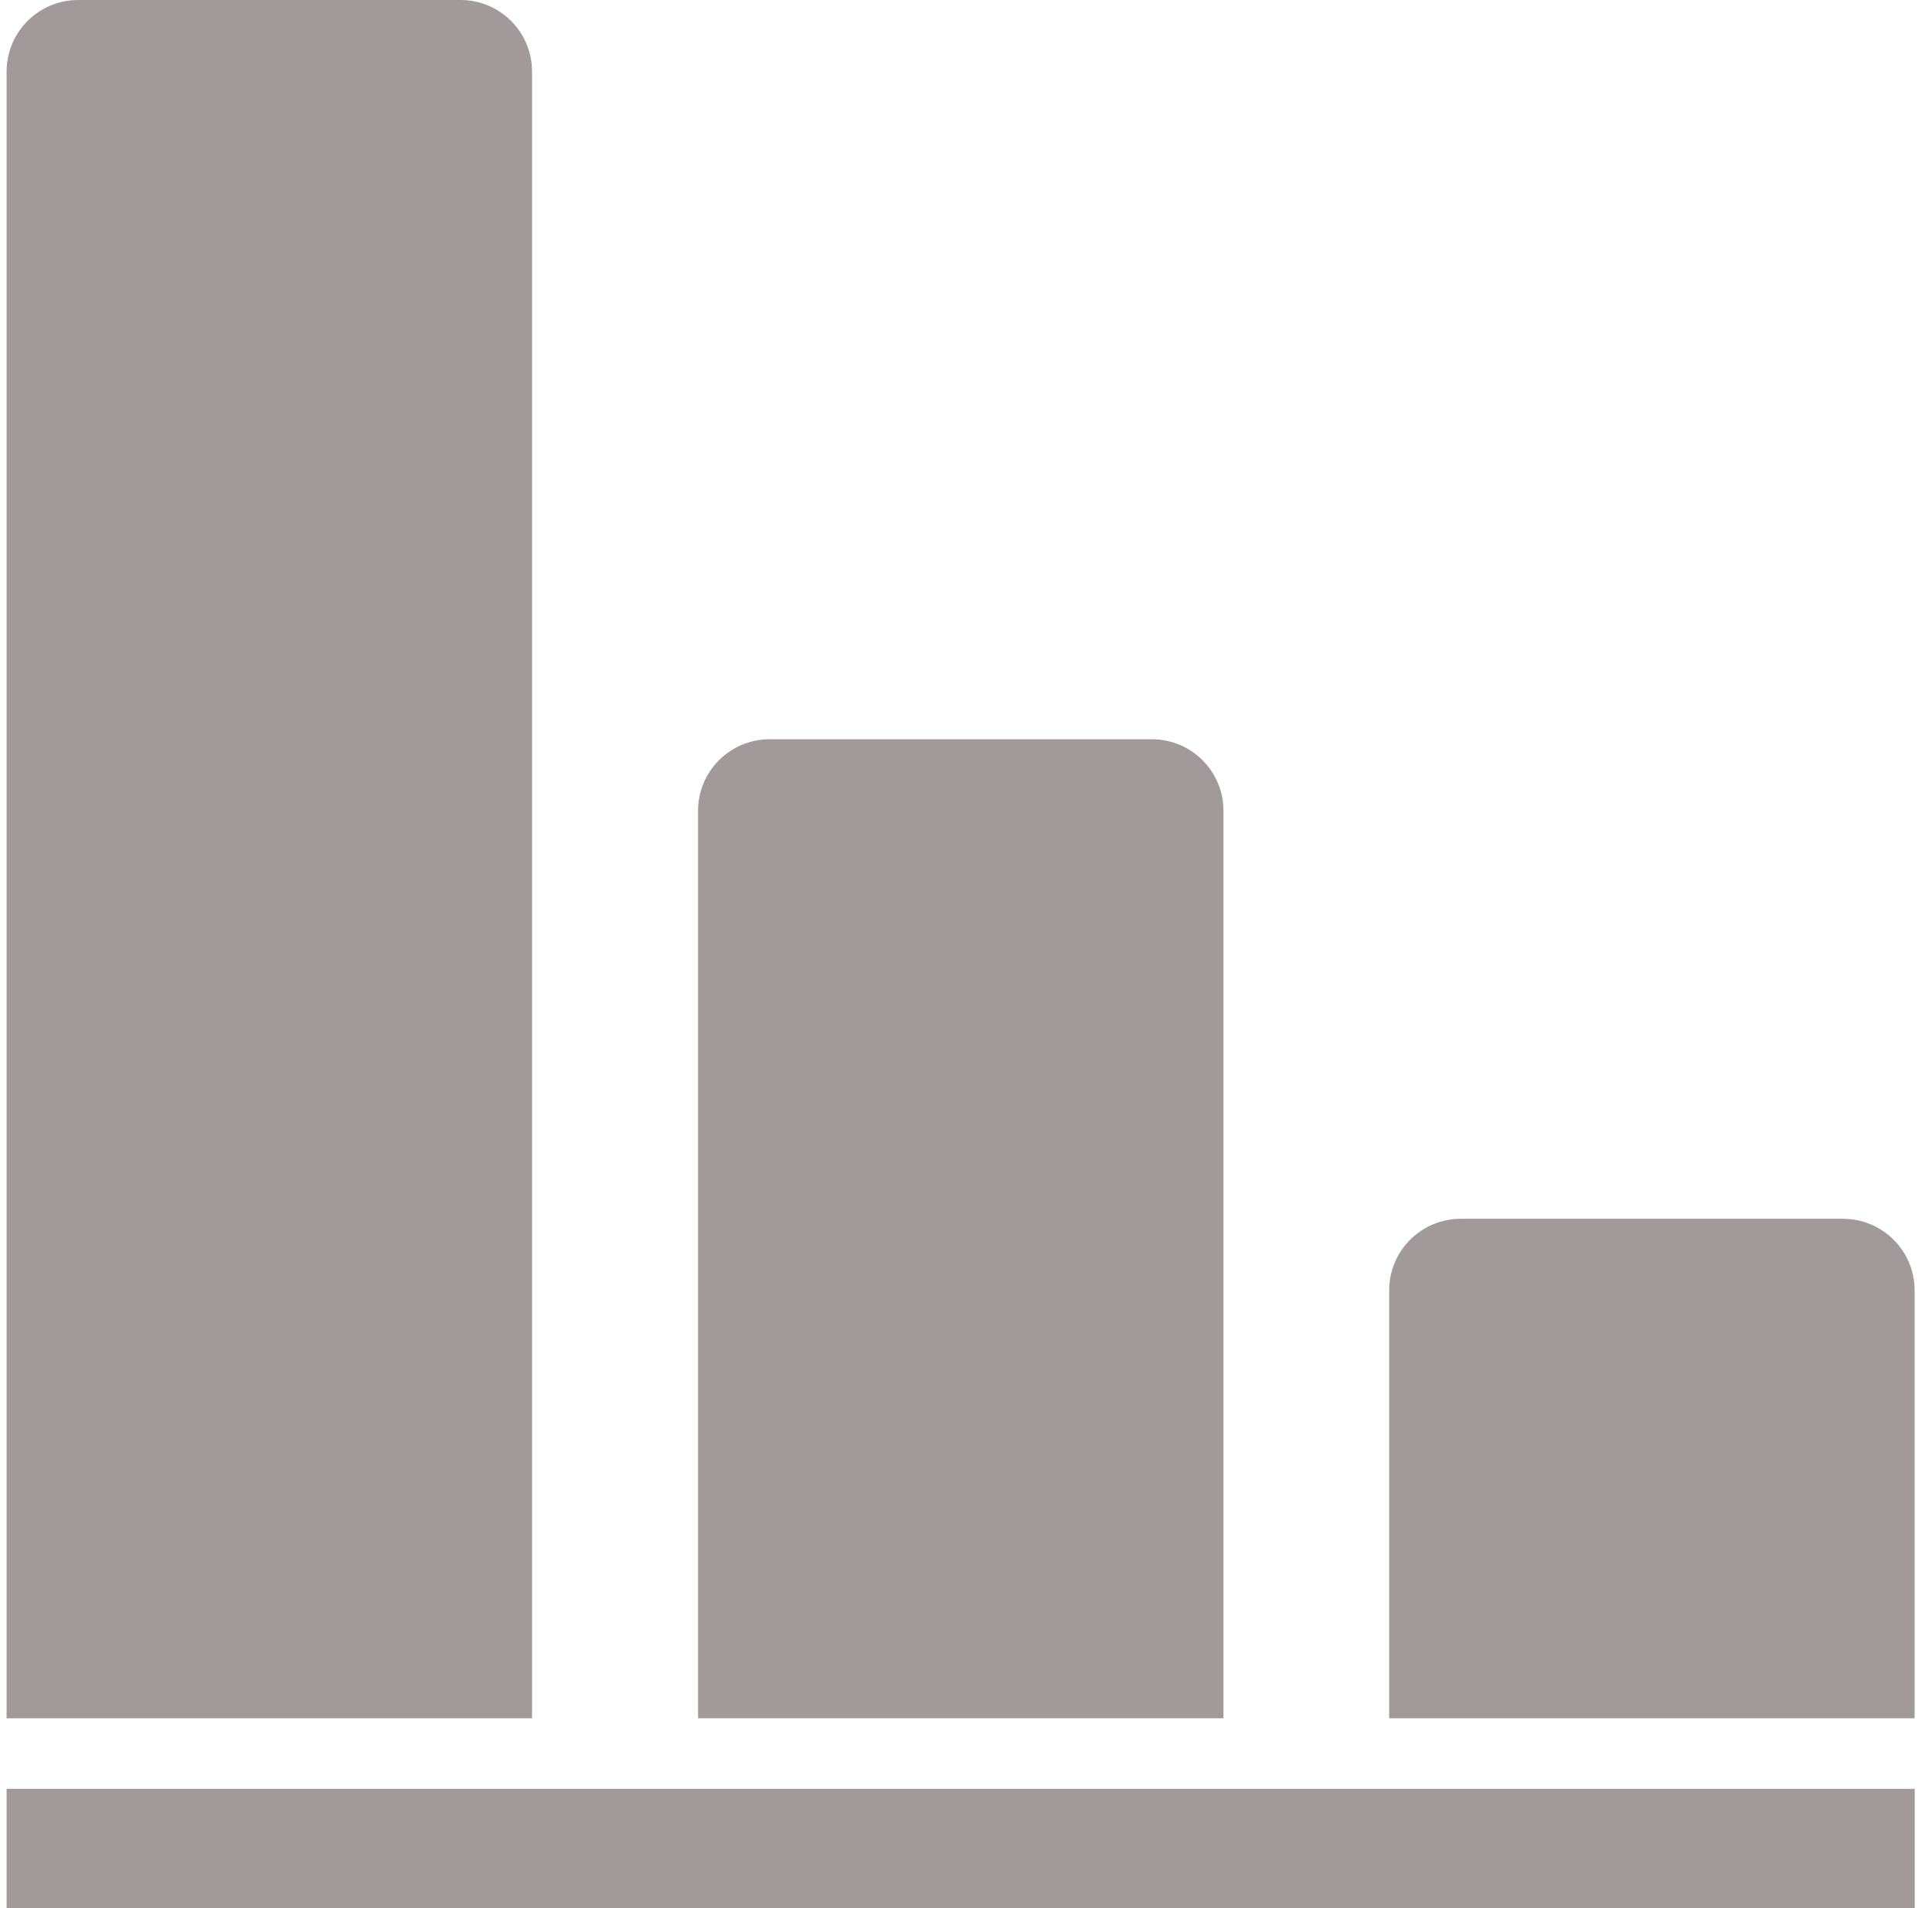 <svg width="81" height="80" viewBox="0 0 81 80" fill="none" xmlns="http://www.w3.org/2000/svg">
<path d="M58.242 54.1C58.242 52.443 59.585 51.1 61.242 51.1H77.271C78.927 51.1 80.271 52.443 80.271 54.1V72.043H58.242V54.1Z" fill="#A29A9A"/>
<line x1="0.277" y1="77.5" x2="80.277" y2="77.5" stroke="#A29A9A" stroke-width="5"/>
<path d="M0.277 3C0.277 1.343 1.62 0 3.277 0H19.306C20.963 0 22.306 1.343 22.306 3V72.042H0.277V3Z" fill="#A29A9A"/>
<path d="M29.266 33.994C29.266 32.337 30.609 30.994 32.266 30.994H48.294C49.951 30.994 51.294 32.337 51.294 33.994V72.041H29.266V33.994Z" fill="#A29A9A"/>
</svg>
